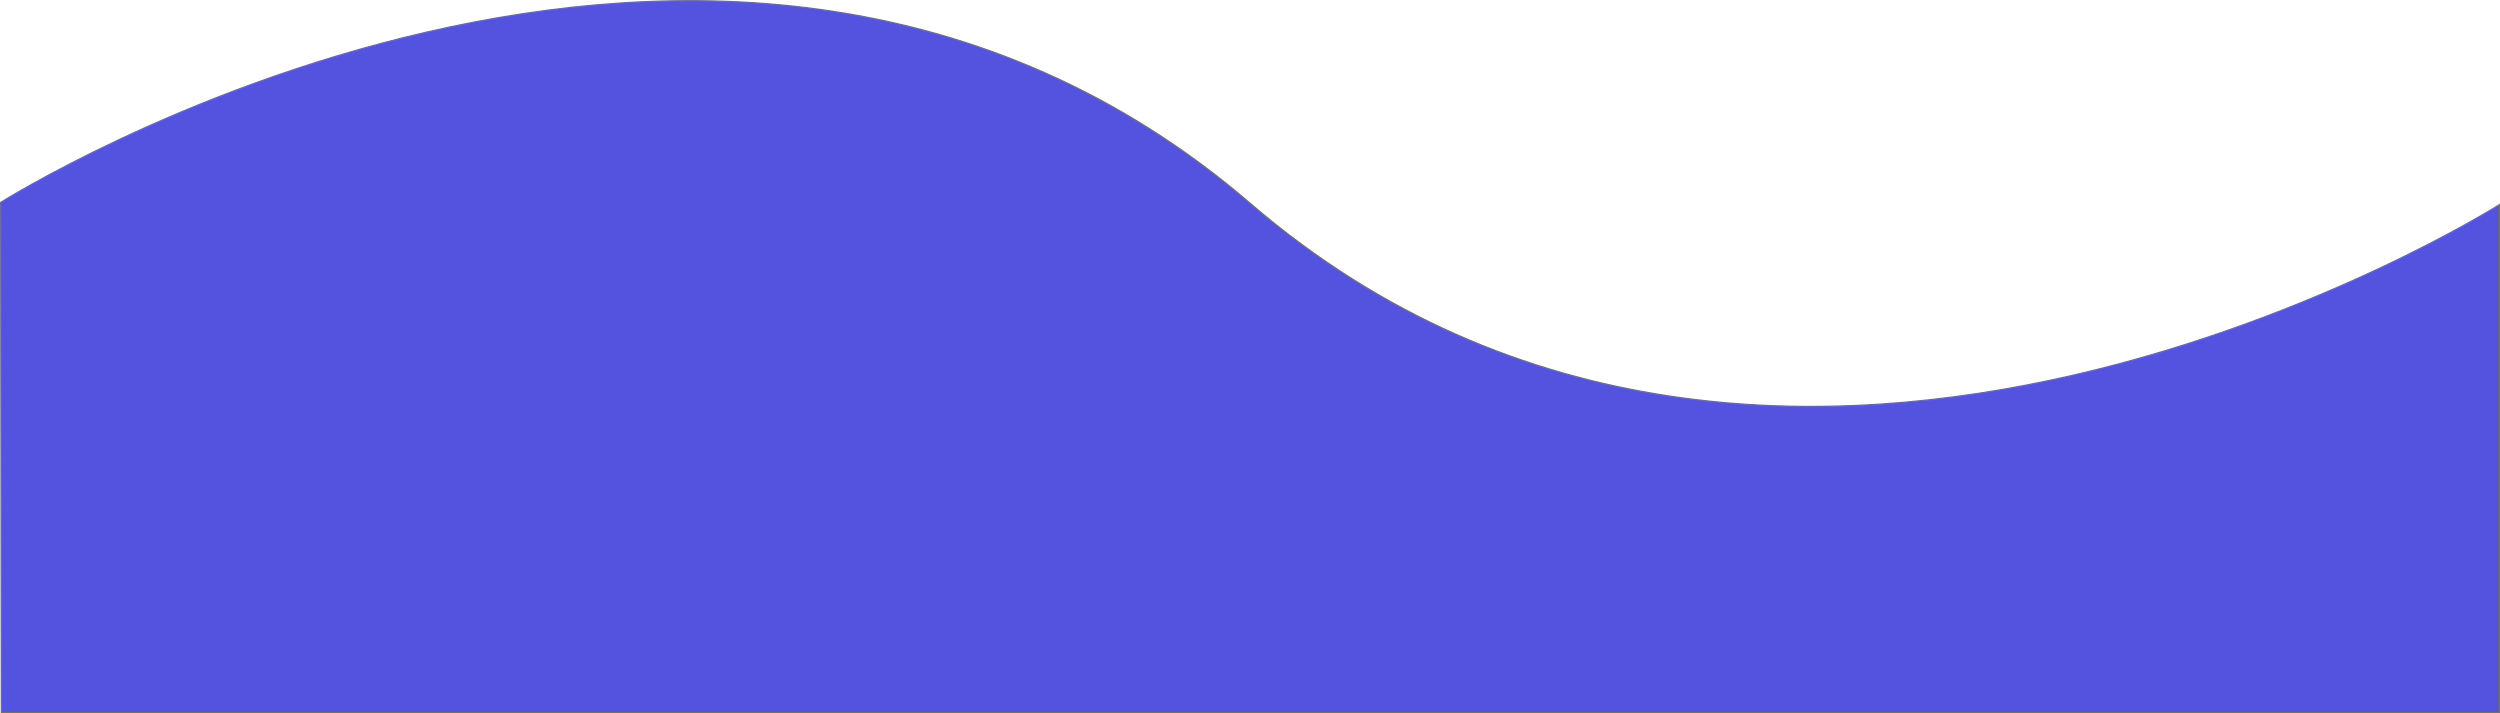 <svg xmlns="http://www.w3.org/2000/svg" width="1922.831" height="548.604" viewBox="0 0 1922.831 548.604">
  <path id="ocean" d="M1685,156.951s553.477-349.7,961.314.868,960.516.868,960.516.868V549.334H1685.568Z" transform="translate(-1684.5 -1.23)" fill="#5353e0" stroke="#707070" stroke-width="1"/>
</svg>
